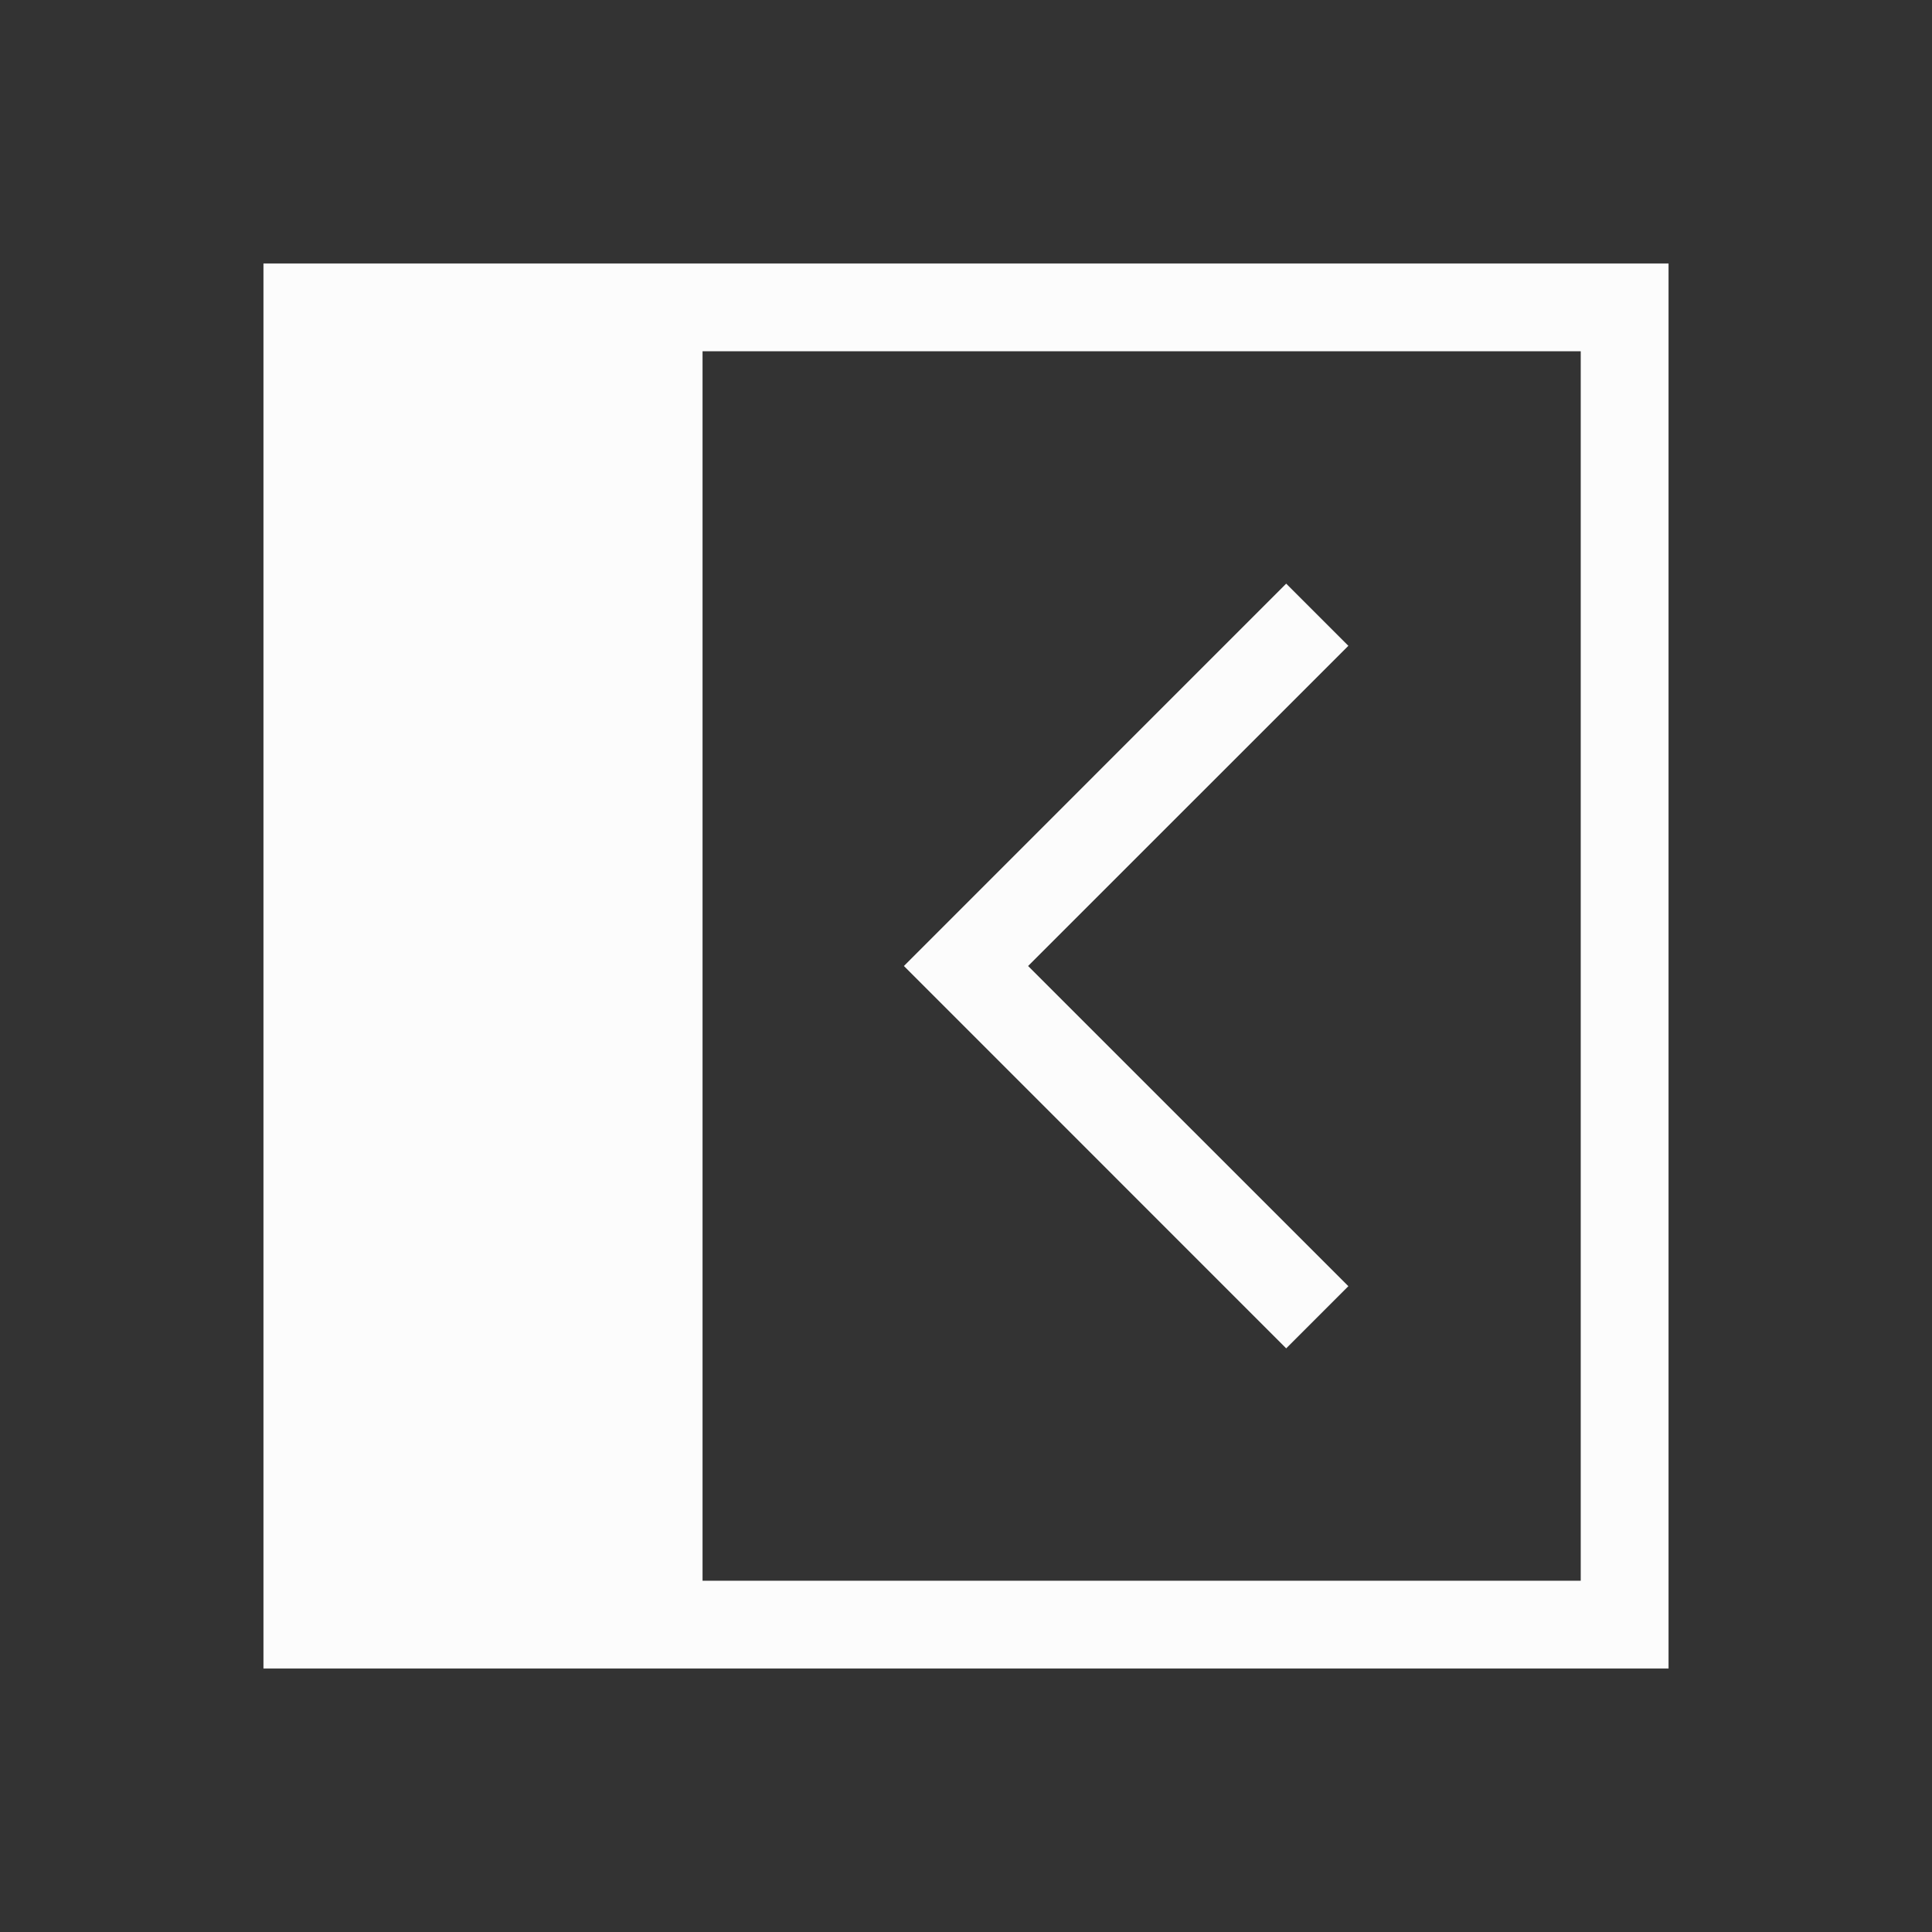 <?xml version='1.0' encoding='ASCII'?>
<svg xmlns="http://www.w3.org/2000/svg" viewBox="0 0 22 22">
<rect x="0" y="0" width="22" height="22" fill="#333333" stroke="none"/>
<defs><style id="current-color-scheme" type="text/css">.ColorScheme-Text{color:#fcfcfc; fill:currentColor;}</style></defs><g fill="currentColor" class="ColorScheme-Text" style="fill:currentColor">
<path stroke-linecap="square" stroke-linejoin="round" d="M3 3v16h16V3zm5 1h10v14H8z" class="ColorScheme-Text" fill="currentColor" style="fill:currentColor"/>
<path d="M14.646 6.646 10.293 11l4.353 4.354.708-.708L11.707 11l3.647-3.646z" class="ColorScheme-Text" fill="currentColor" style="fill:currentColor"/>
</g>
</svg>
